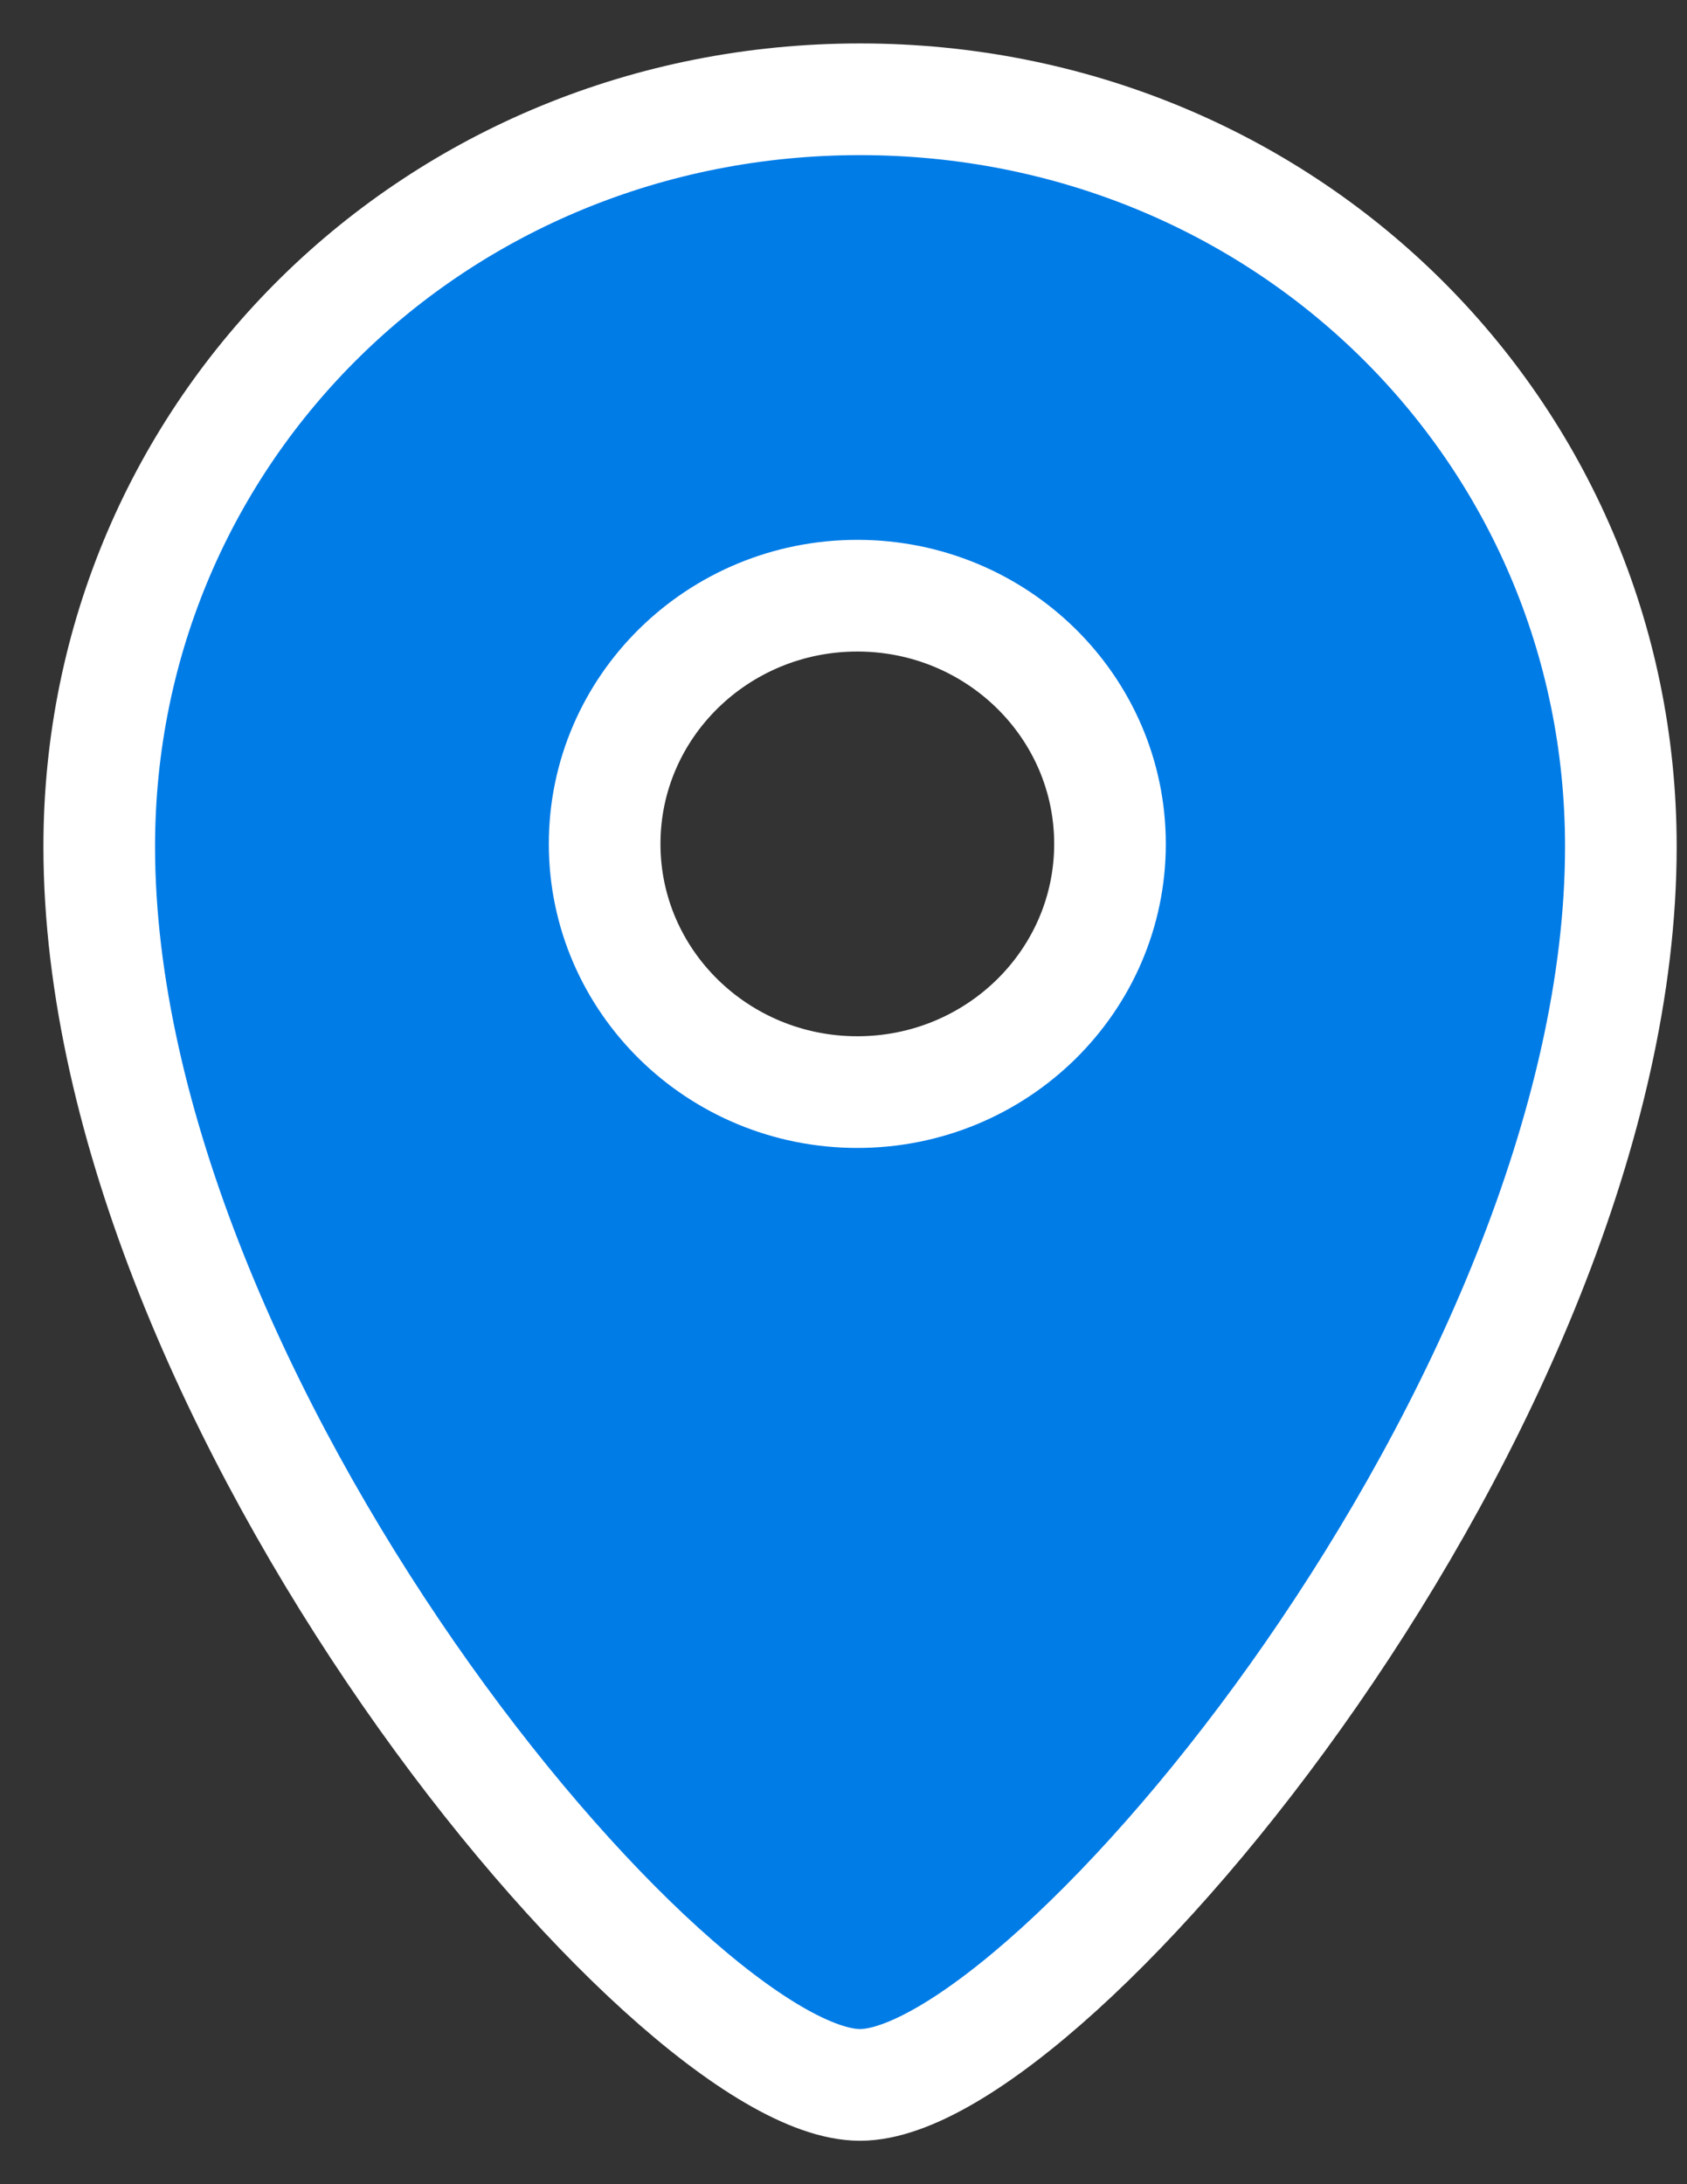 <?xml version="1.0" encoding="UTF-8"?>
<svg width="34px" height="44px" viewBox="0 0 34 44" version="1.1" xmlns="http://www.w3.org/2000/svg" xmlns:xlink="http://www.w3.org/1999/xlink">
    <rect x="0" y="0" width="34" height="44" fill="#333333" stroke="none"/>
    <!-- Generator: Sketch 48.2 (47327) - http://www.bohemiancoding.com/sketch -->
    <title>position@1x</title>
    <desc>Created with Sketch.</desc>
    <defs></defs>
    <g id="项目列表优化-无经理" stroke="none" stroke-width="1" fill="none" fill-rule="evenodd" transform="translate(-800, -33)">
        <g id="Group" transform="translate(50, 19)" fill="#007CE7" stroke="#FFFFFF" stroke-width="2.25">
            <path d="M752,31.054 C752,22.667 758.79,16 767.333,16 C775.876,16 782.667,22.667 782.667,31.054 C782.667,42.237 771.149,56 767.333,56 C763.517,56 752,42.237 752,31.054 Z M767.279,36 C770.091,36 772.371,33.761 772.371,31 C772.371,28.239 770.091,26 767.279,26 C764.466,26 762.186,28.239 762.186,31 C762.186,33.761 764.466,36 767.279,36 Z" id="position"></path>
        </g>
    </g>
</svg>